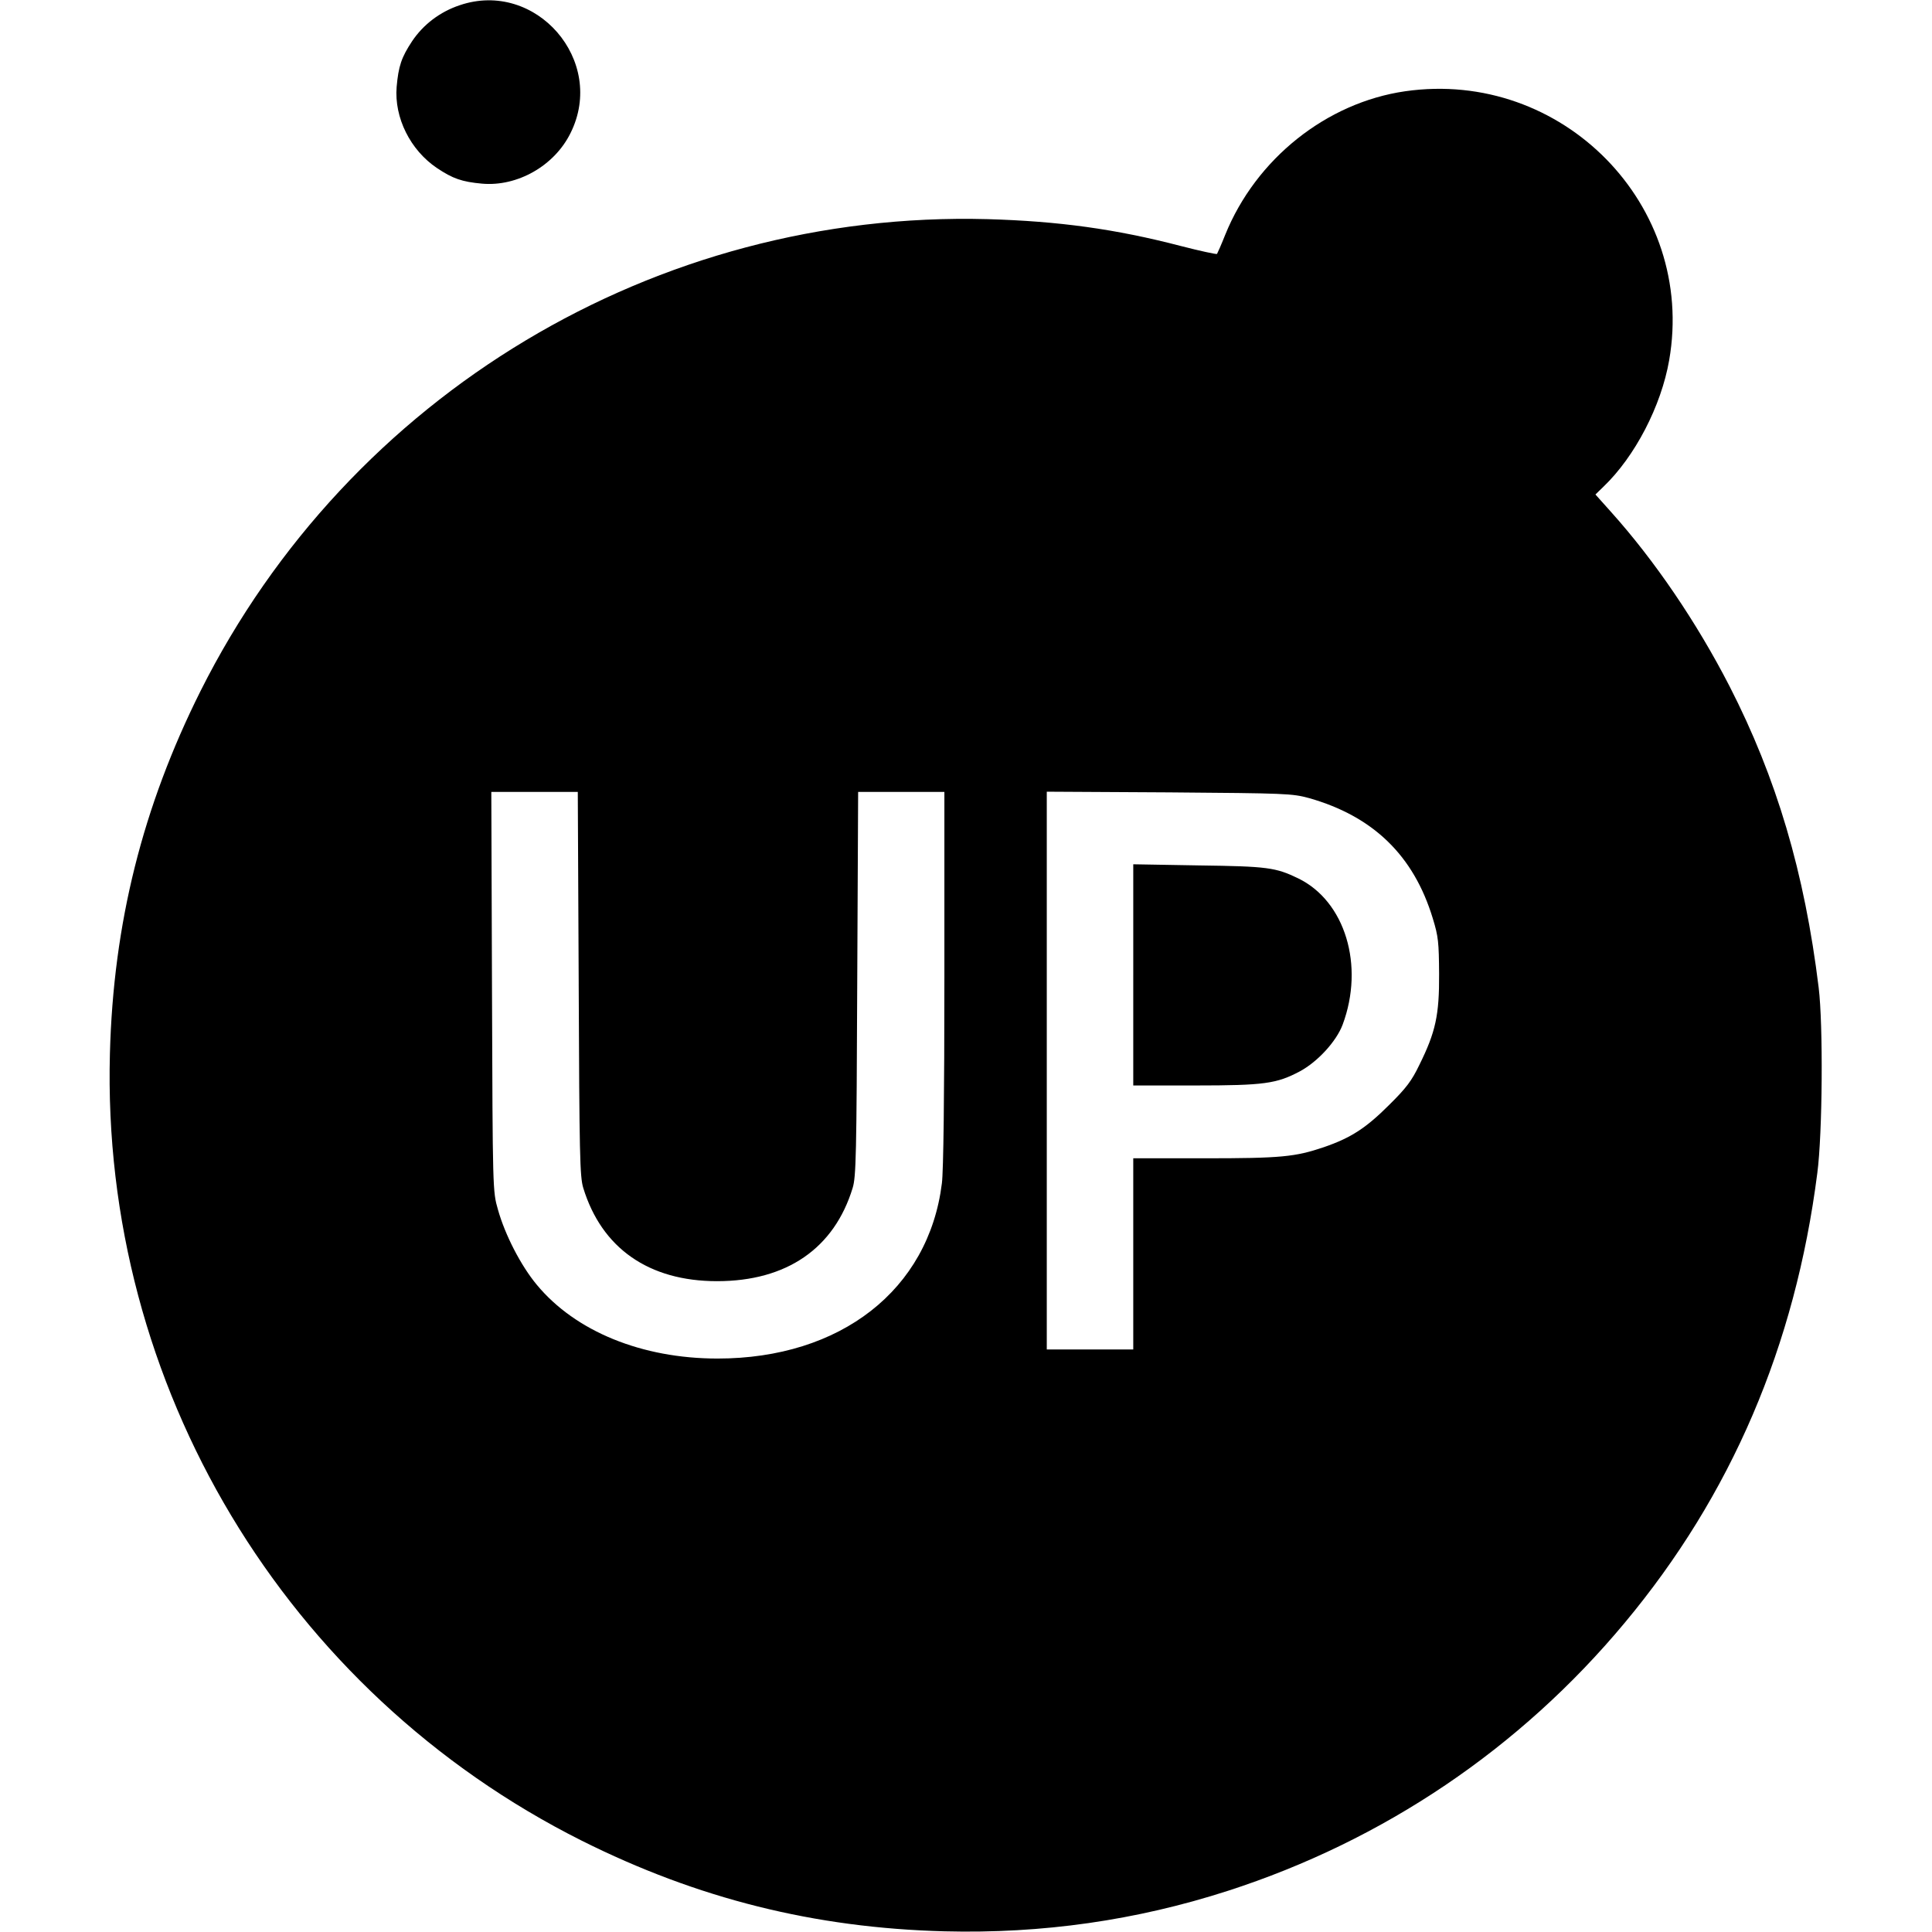 <?xml version="1.0" standalone="no"?>
<!DOCTYPE svg PUBLIC "-//W3C//DTD SVG 20010904//EN"
 "http://www.w3.org/TR/2001/REC-SVG-20010904/DTD/svg10.dtd">
<svg version="1.0" xmlns="http://www.w3.org/2000/svg"
 width="849pt" height="849pt" viewBox="0 0 849 849"
 preserveAspectRatio="xMidYMid meet">
<g transform="translate(0,849) scale(0.1,-0.1)"
fill="#000000" stroke="none">
<path d="M2020 8467 c-87 -29 -160 -85 -209 -158 -47 -71 -60 -110 -68 -201
-11 -135 60 -278 178 -357 69 -46 109 -60 197 -68 155 -14 318 78 389 222 159
318 -152 676 -487 562z"/>
<path d="M6175 8089 c-346 -50 -656 -297 -791 -631 -17 -43 -34 -81 -36 -84
-3 -2 -74 13 -159 35 -288 75 -537 109 -849 118 -1457 39 -2805 -770 -3459
-2074 -254 -508 -383 -1021 -398 -1593 -39 -1457 770 -2805 2074 -3459 508
-254 1021 -383 1593 -398 430 -11 843 48 1246 178 684 221 1283 625 1743 1177
469 562 750 1218 847 1977 23 174 26 653 6 815 -62 506 -185 921 -392 1325
-144 280 -328 551 -521 766 l-68 76 35 34 c139 133 254 355 289 556 119 681
-470 1281 -1160 1182z m-3632 -3921 c3 -753 5 -849 20 -898 81 -265 288 -410
588 -410 306 0 515 144 596 410 15 49 17 145 20 898 l4 842 189 0 190 0 0
-818 c0 -514 -4 -849 -11 -902 -58 -468 -445 -770 -986 -770 -332 0 -624 119
-794 324 -70 84 -140 220 -171 331 -23 80 -23 83 -26 958 l-3 877 190 0 190 0
4 -842z m3209 815 c282 -80 460 -252 544 -528 25 -81 27 -106 28 -245 1 -180
-15 -255 -87 -400 -33 -69 -58 -102 -132 -175 -102 -102 -168 -145 -287 -186
-127 -43 -188 -49 -525 -49 l-313 0 0 -420 0 -420 -190 0 -190 0 0 1225 0
1226 538 -3 c515 -4 540 -5 614 -25z"/>
<path d="M4980 4206 l0 -486 273 0 c303 0 357 8 459 62 78 42 160 131 188 205
97 260 11 543 -195 643 -99 48 -135 53 -437 57 l-288 5 0 -486z"/>
</g>
</svg>
